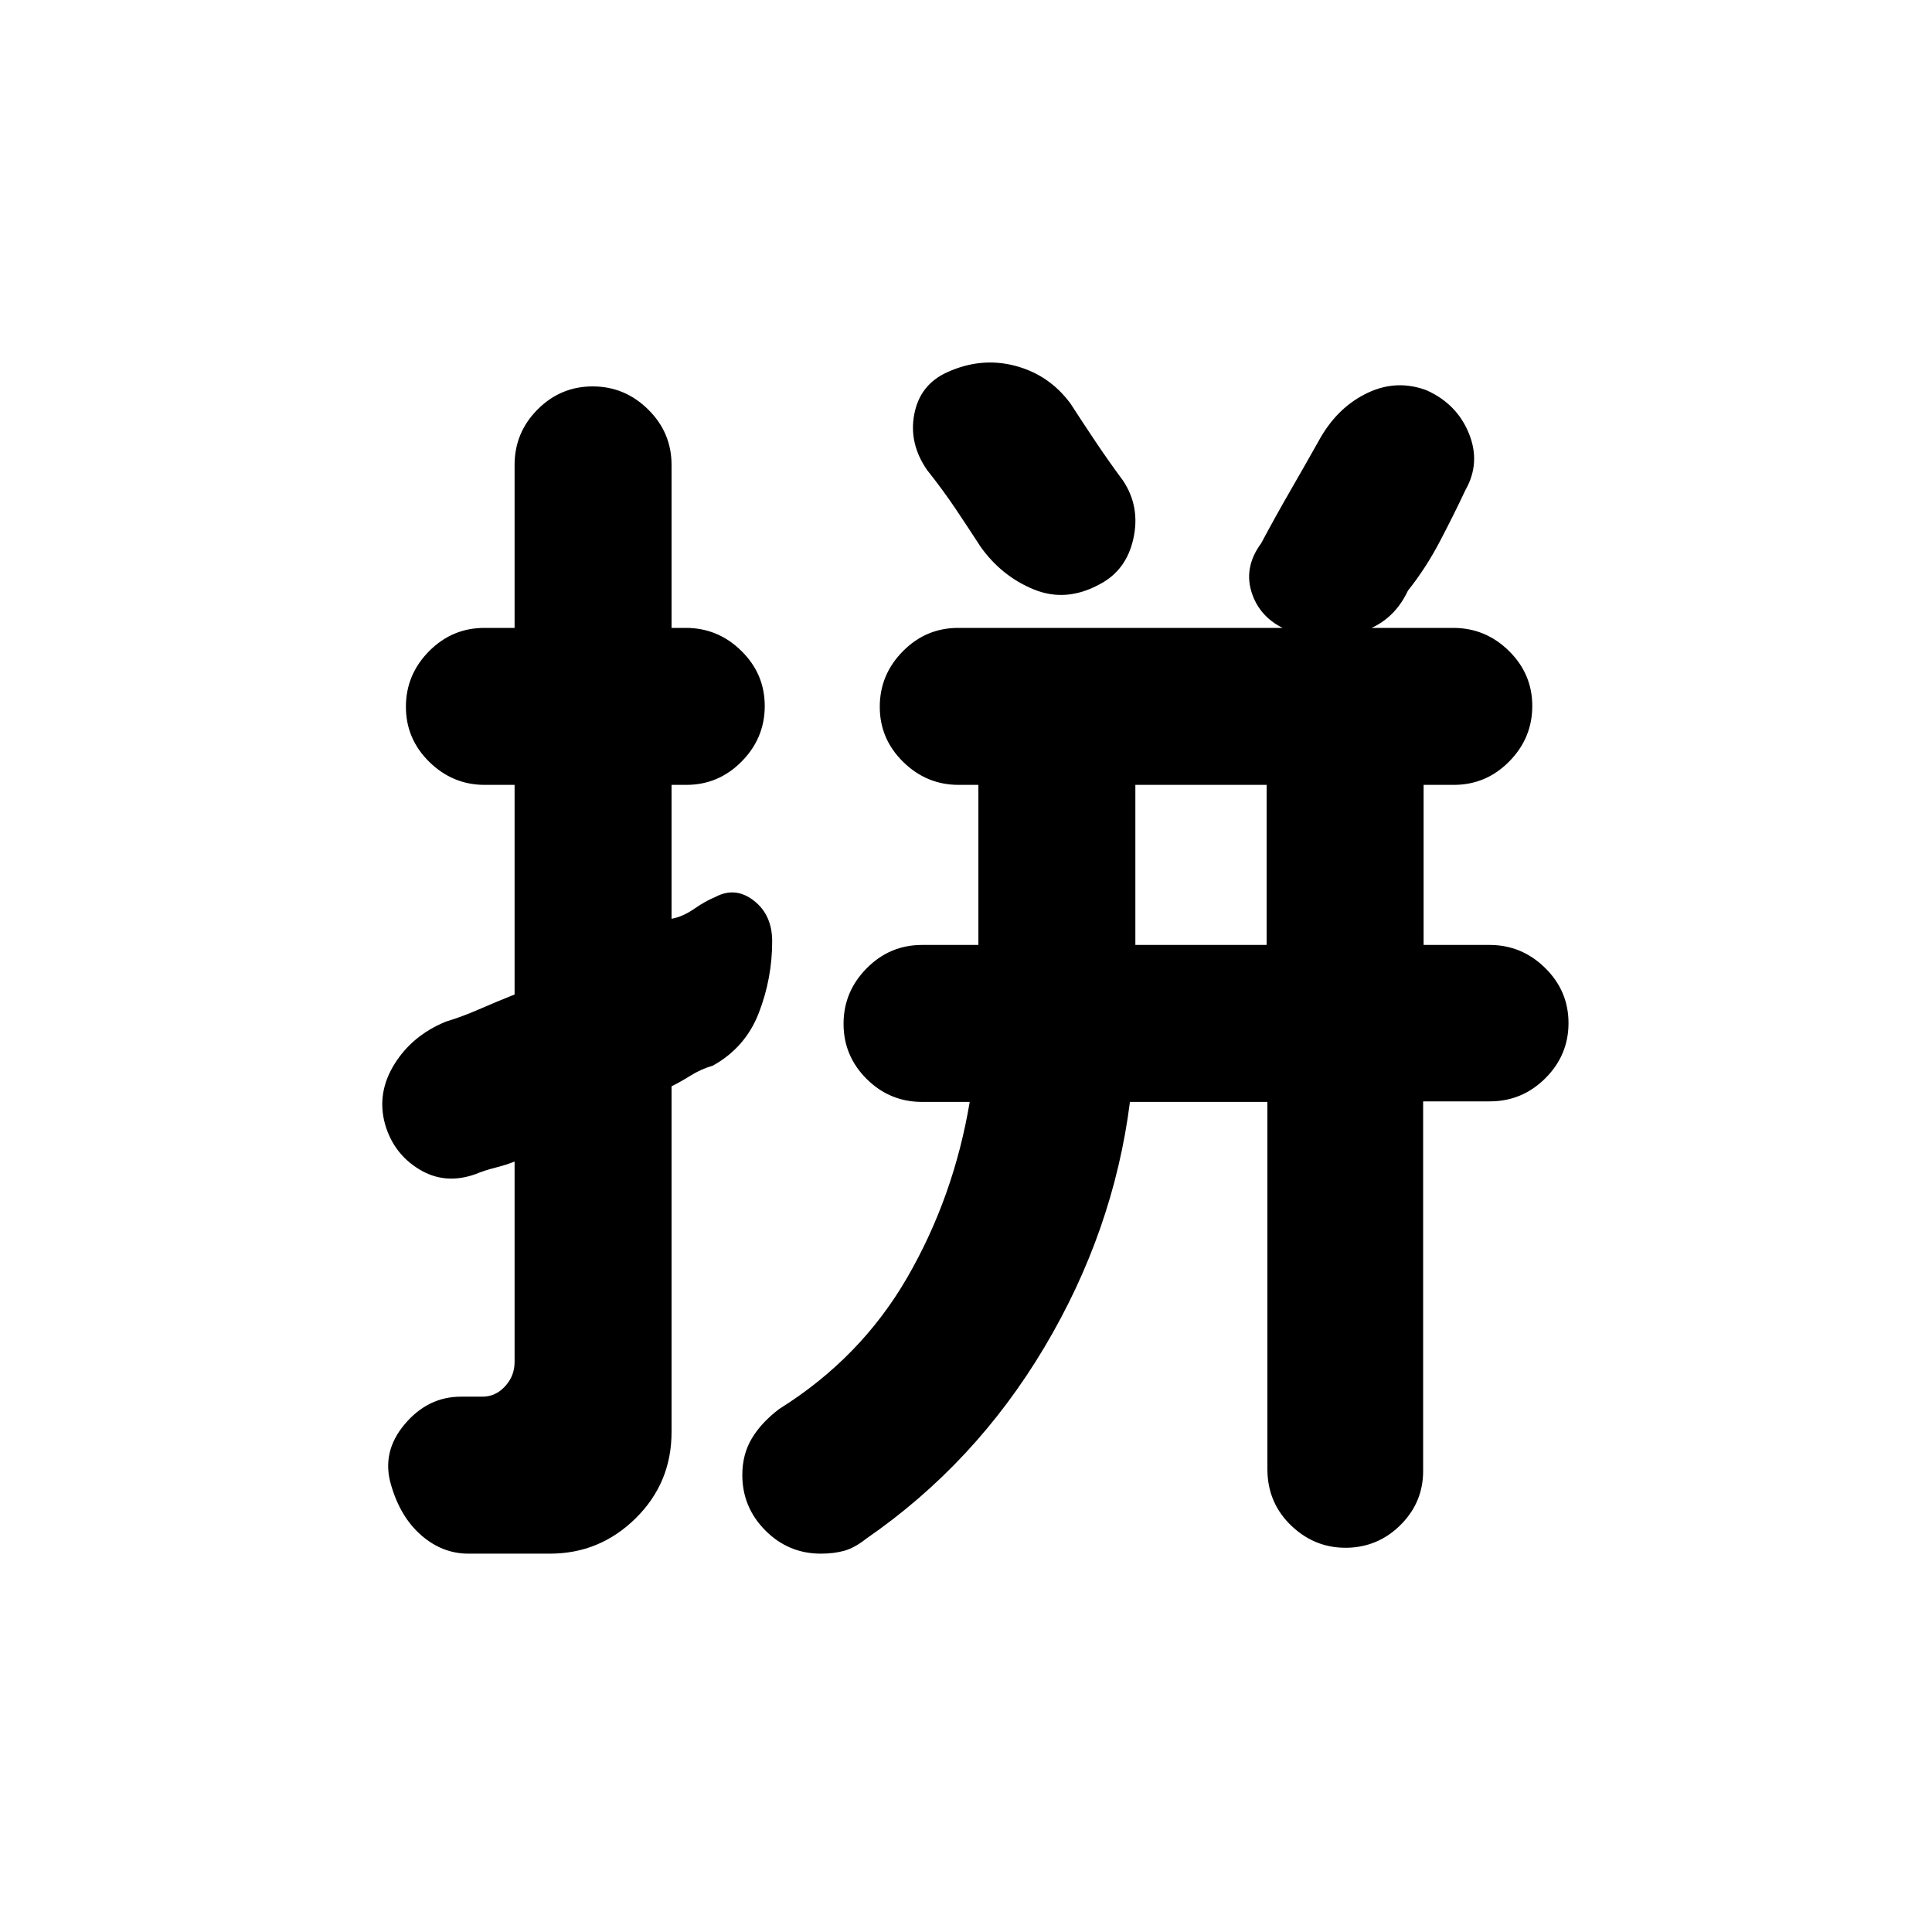 <svg xmlns="http://www.w3.org/2000/svg" height="20" viewBox="0 96 960 960" width="20"><path d="M629.385 486h-65.232v79.539h65.232V486ZM294.496 288.001q15.966 0 27.581 11.475t11.615 27.525v81h7.146q15.912 0 27.536 11.419 11.625 11.418 11.625 27.384 0 15.966-11.475 27.581Q357.05 486 341 486h-7.308v66.539q5.539-1 11.27-4.962 5.731-3.961 10.394-5.821 9.952-5.371 19.144 1.706 9.192 7.077 9.192 20.304 0 18.391-6.654 35.581-6.653 17.19-22.828 26.165-5.902 1.718-11.133 4.987-5.231 3.269-9.385 5.271v171.814q0 25.261-17.825 42.838t-42.581 17.577h-40.593q-12.855 0-23.312-9.077t-15.072-25.084q-4.846-16.306 6.717-30.072Q212.588 790 228.99 790h10.708q6.534 0 11.265-5.148 4.731-5.149 4.731-12.014v-99.686q-3.885 1.609-9.462 3.025-5.578 1.416-9.847 3.206-15.154 5.462-27.999-2.307-12.846-7.77-17.077-22.541-4.231-15.382 4.654-29.728 8.884-14.346 25.653-21.192 7.923-2.384 16.308-6.045t17.77-7.416V486h-14.839q-15.912 0-27.537-11.418-11.624-11.418-11.624-27.384 0-15.966 11.474-27.581 11.475-11.616 27.525-11.616h15.001v-81q0-16.05 11.418-27.525 11.418-11.475 27.384-11.475Zm346.899 121.787q-14.539-5.442-19.159-18.503-4.621-13.062 4.456-25.36 6.839-12.873 14.574-26.283 7.734-13.409 15.119-26.563 8.869-15.085 23.242-21.889 14.372-6.803 29.203-1.272 15.092 6.776 21.053 21.43 5.962 14.653-1.731 28.192-6 12.769-12.884 25.846-6.885 13.077-15.654 24.077-7.75 16.479-24.875 20.97-17.124 4.491-33.344-.645Zm-95.319-23.287q-16.538 8.884-32.435 2.364-15.897-6.521-26.333-21.095-6.326-9.769-12.548-19.038-6.221-9.269-13.99-19.039-9.308-13.307-6.462-27.961 2.846-14.653 16.323-20.746 16.83-7.676 33.782-3.222 16.952 4.455 27.509 18.776 5.849 9.058 12.592 19.116 6.743 10.057 13.485 19.115 8.692 13.037 5.154 28.941-3.538 15.904-17.077 22.789Zm-138.23 481.498q-16.068 0-27.534-11.511-11.465-11.51-11.465-27.612 0-10.184 4.718-18.104 4.718-7.919 13.666-14.695 40.462-25.308 63.578-65.308 23.115-40 31.038-87.232h-23.693q-16.05 0-27.525-11.418-11.475-11.418-11.475-27.384 0-15.966 11.475-27.581t27.525-11.615h28V486h-9.838q-15.912 0-27.537-11.418-11.625-11.418-11.625-27.384 0-15.966 11.465-27.581 11.464-11.616 27.499-11.616h245.981q16.035 0 27.659 11.419 11.625 11.418 11.625 27.384 0 15.966-11.475 27.581Q738.434 486 722.384 486h-15.001v79.539h32.79q15.961 0 27.585 11.418 11.625 11.418 11.625 27.384 0 15.966-11.508 27.444-11.508 11.479-27.608 11.479H707.15v183.69q0 15.069-10.512 26.057-10.512 10.988-25.365 11.988-16.854 1-29.182-10.475-12.329-11.475-12.329-28.525V643.537h-68.301q-8.154 64.231-42.532 121.958-34.379 57.727-88.468 95.042-5.846 4.615-10.977 6.039-5.131 1.423-11.638 1.423Z"/></svg>
